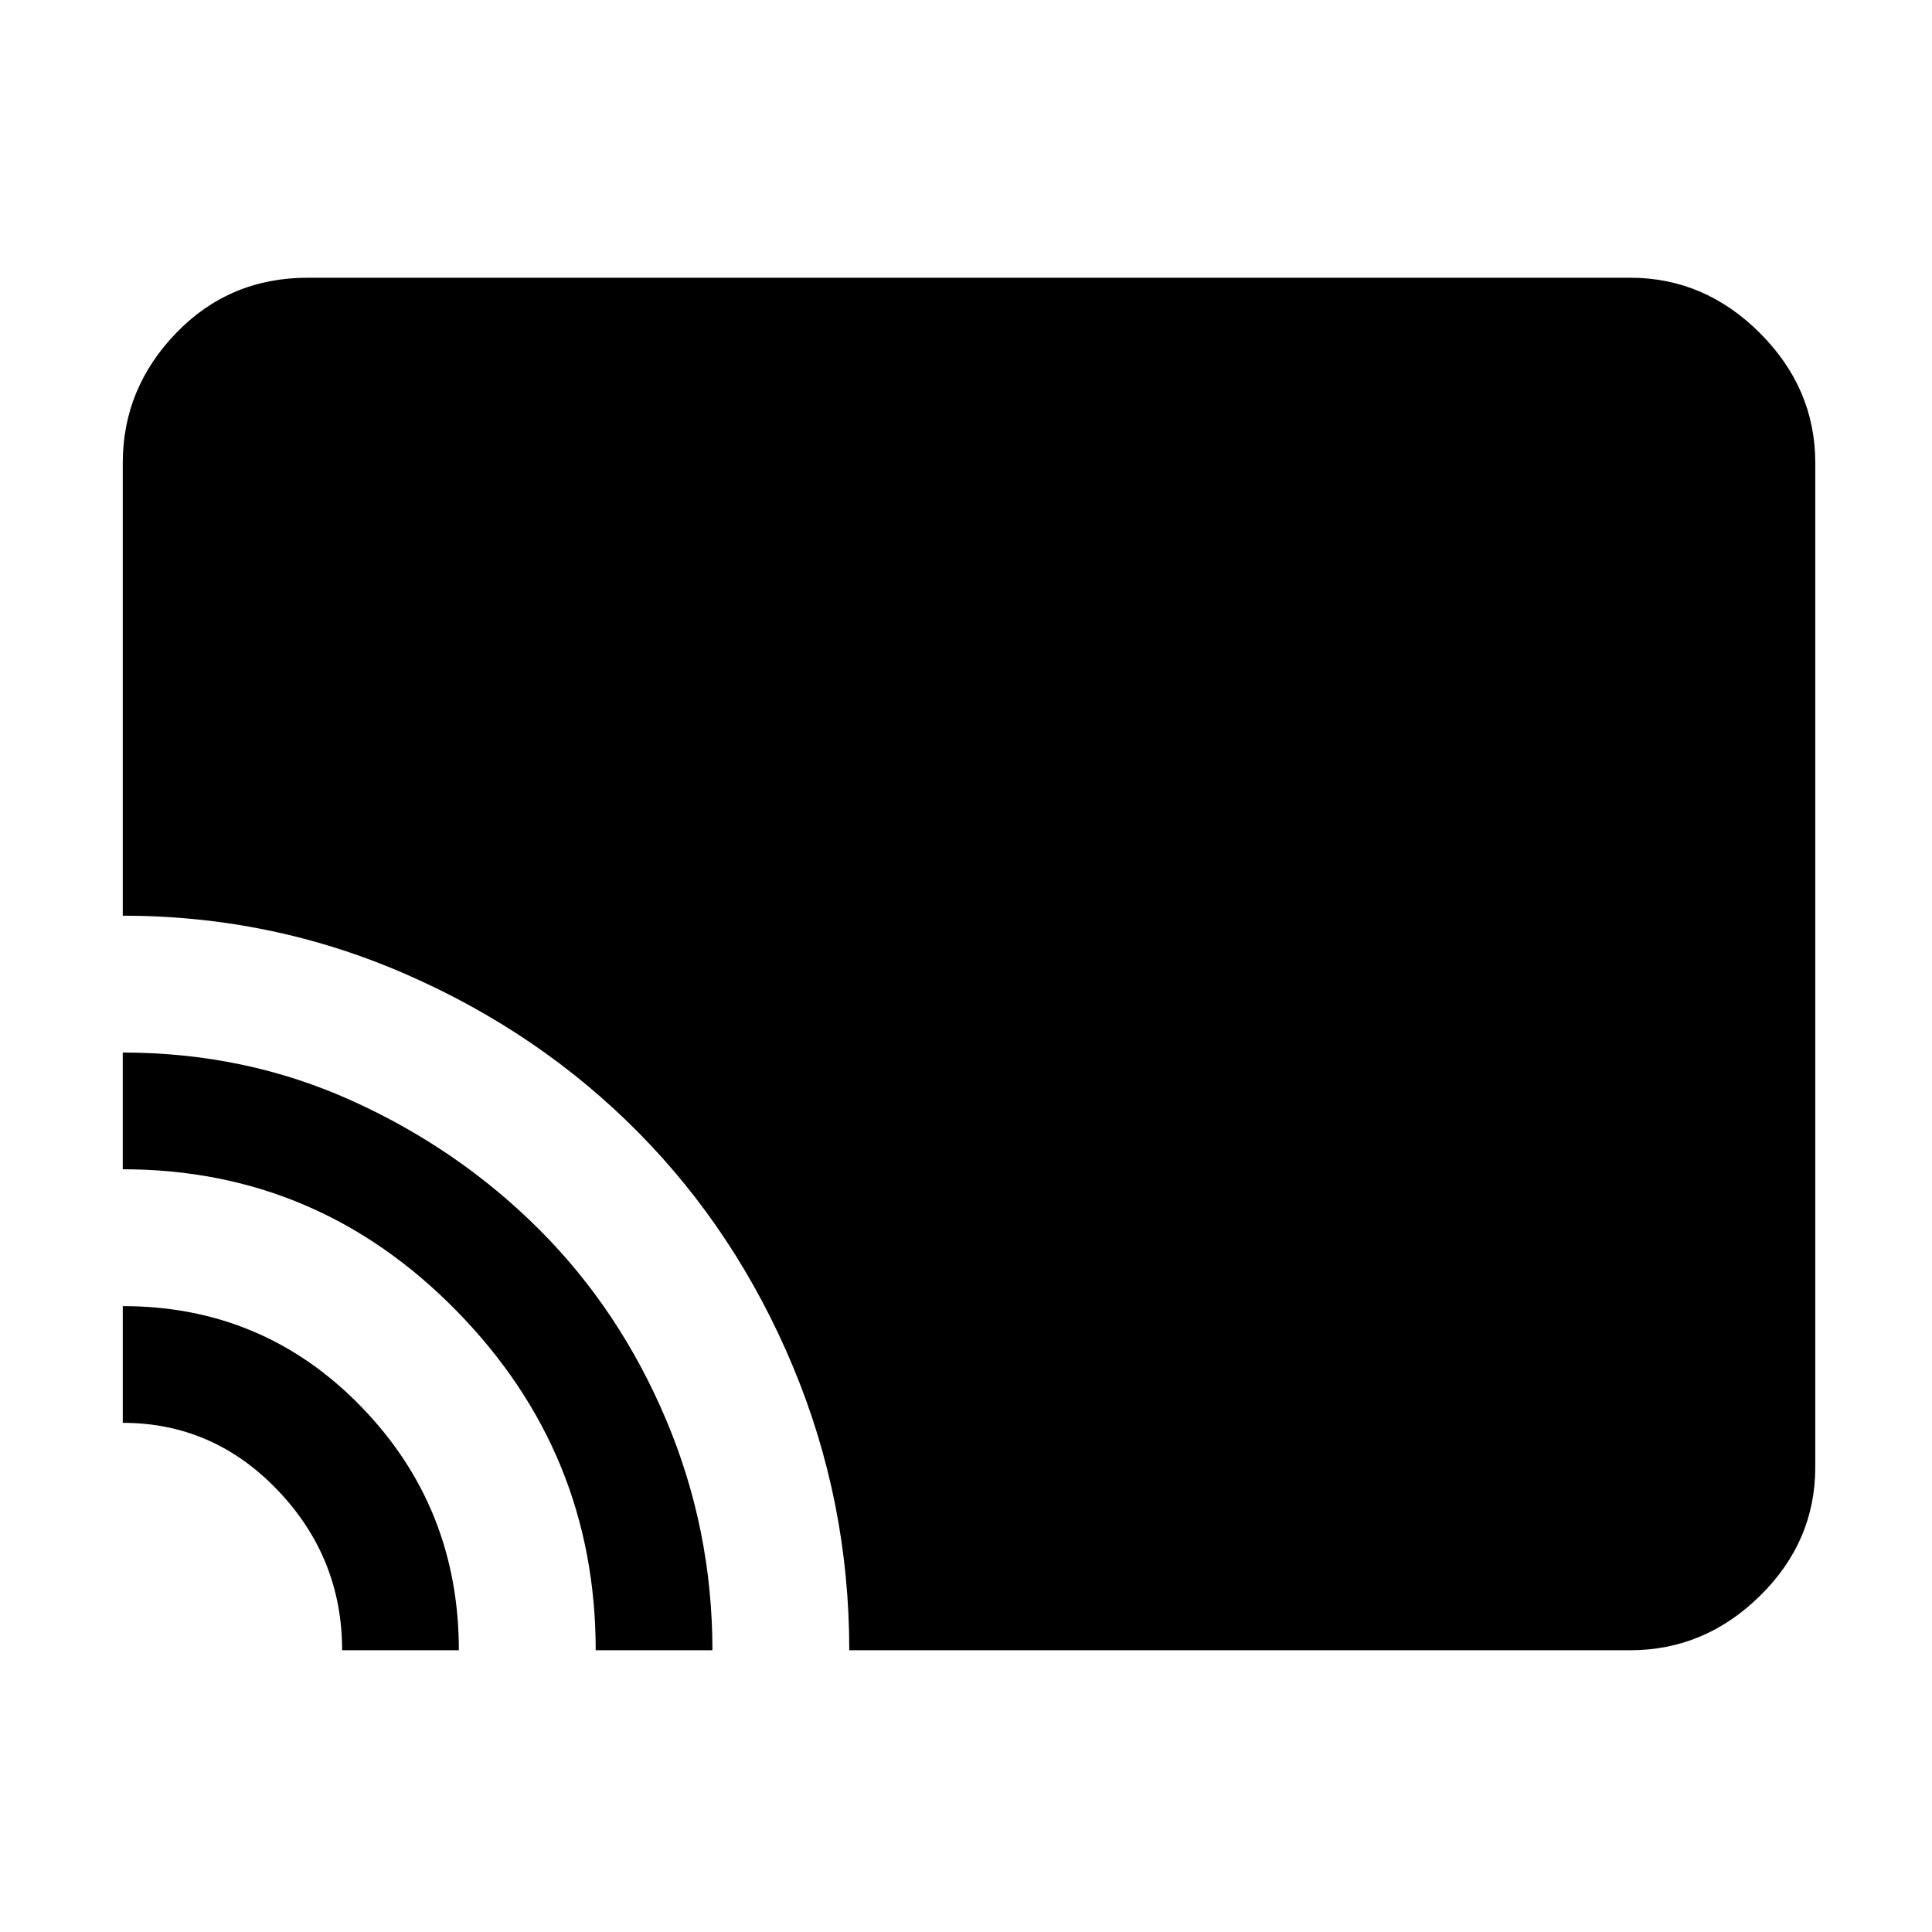 <svg xmlns="http://www.w3.org/2000/svg" height="48" width="48"><path d="M21.1 41q0-3.7-1.4-7.05-1.4-3.35-3.85-5.825T10.075 24.2Q6.75 22.75 3.05 22.75V11.5q0-1.85 1.325-3.225T7.65 6.9H40.5q1.85 0 3.225 1.375T45.1 11.5v24.95q0 1.85-1.375 3.2T40.5 41Zm-6.3 0q0-4.9-3.45-8.425-3.45-3.525-8.3-3.525v-2.9q3.05 0 5.7 1.2 2.65 1.2 4.65 3.2 2 2 3.15 4.725Q17.7 38 17.7 41Zm-6.3 0q0-2.3-1.6-3.975-1.6-1.675-3.85-1.675v-2.9q3.5 0 5.925 2.5T11.4 41Z"/></svg>